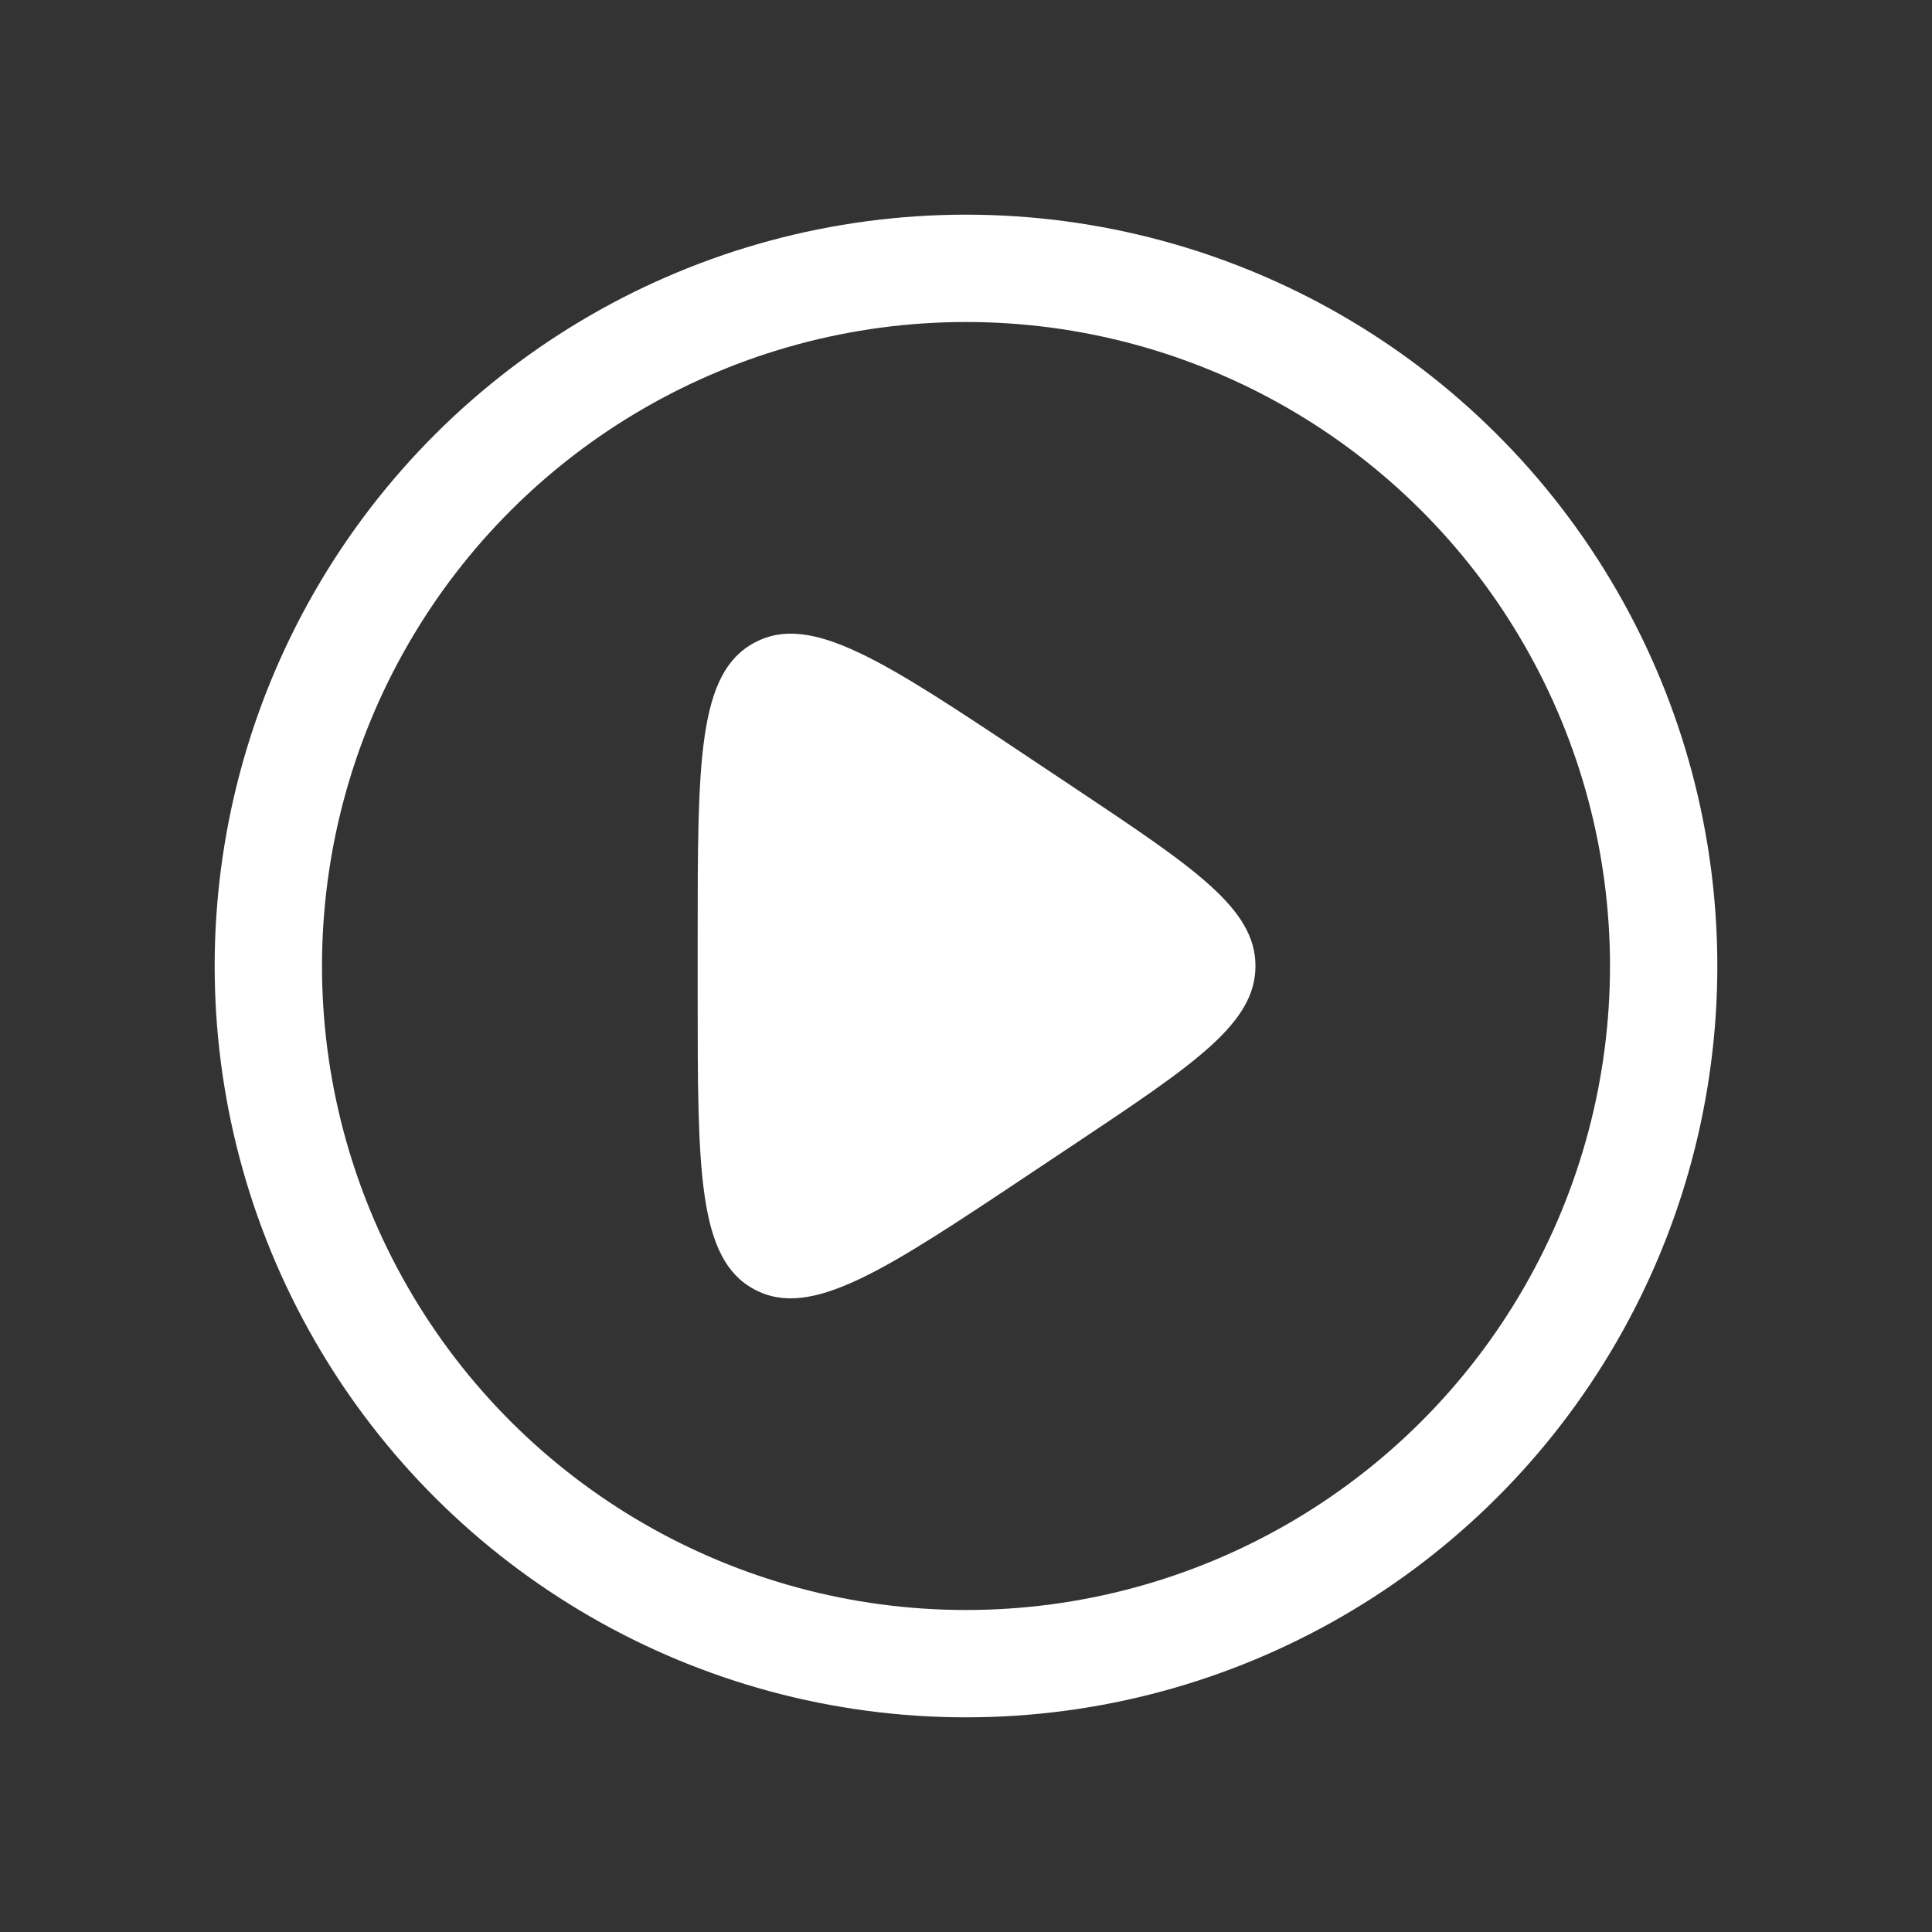 <svg width="18" height="18" fill="none" xmlns="http://www.w3.org/2000/svg"><rect width="100%" height="100%" fill="#333333" stroke="none"/><g clip-path="url(#clip0_877_10971)"><g clip-path="url(#clip1_877_10971)"><circle cx="9" cy="9" r="6.5" transform="rotate(90 9 9)" stroke="#fff"/><path d="M10.004 7.336l-.395-.263C8.241 6.16 7.556 5.704 7.03 5.987 6.5 6.269 6.5 7.092 6.5 8.737v.526c0 1.645 0 2.467.528 2.75.528.283 1.213-.173 2.581-1.086l.395-.263c1.129-.753 1.693-1.129 1.693-1.664 0-.535-.564-.911-1.693-1.664z" fill="#fff"/></g></g><defs><clipPath id="clip0_877_10971"><path fill="#fff" d="M0 0H18V18H0z"/></clipPath><clipPath id="clip1_877_10971"><path fill="#fff" transform="rotate(90 9 9)" d="M0 0H18V18H0z"/></clipPath></defs></svg>